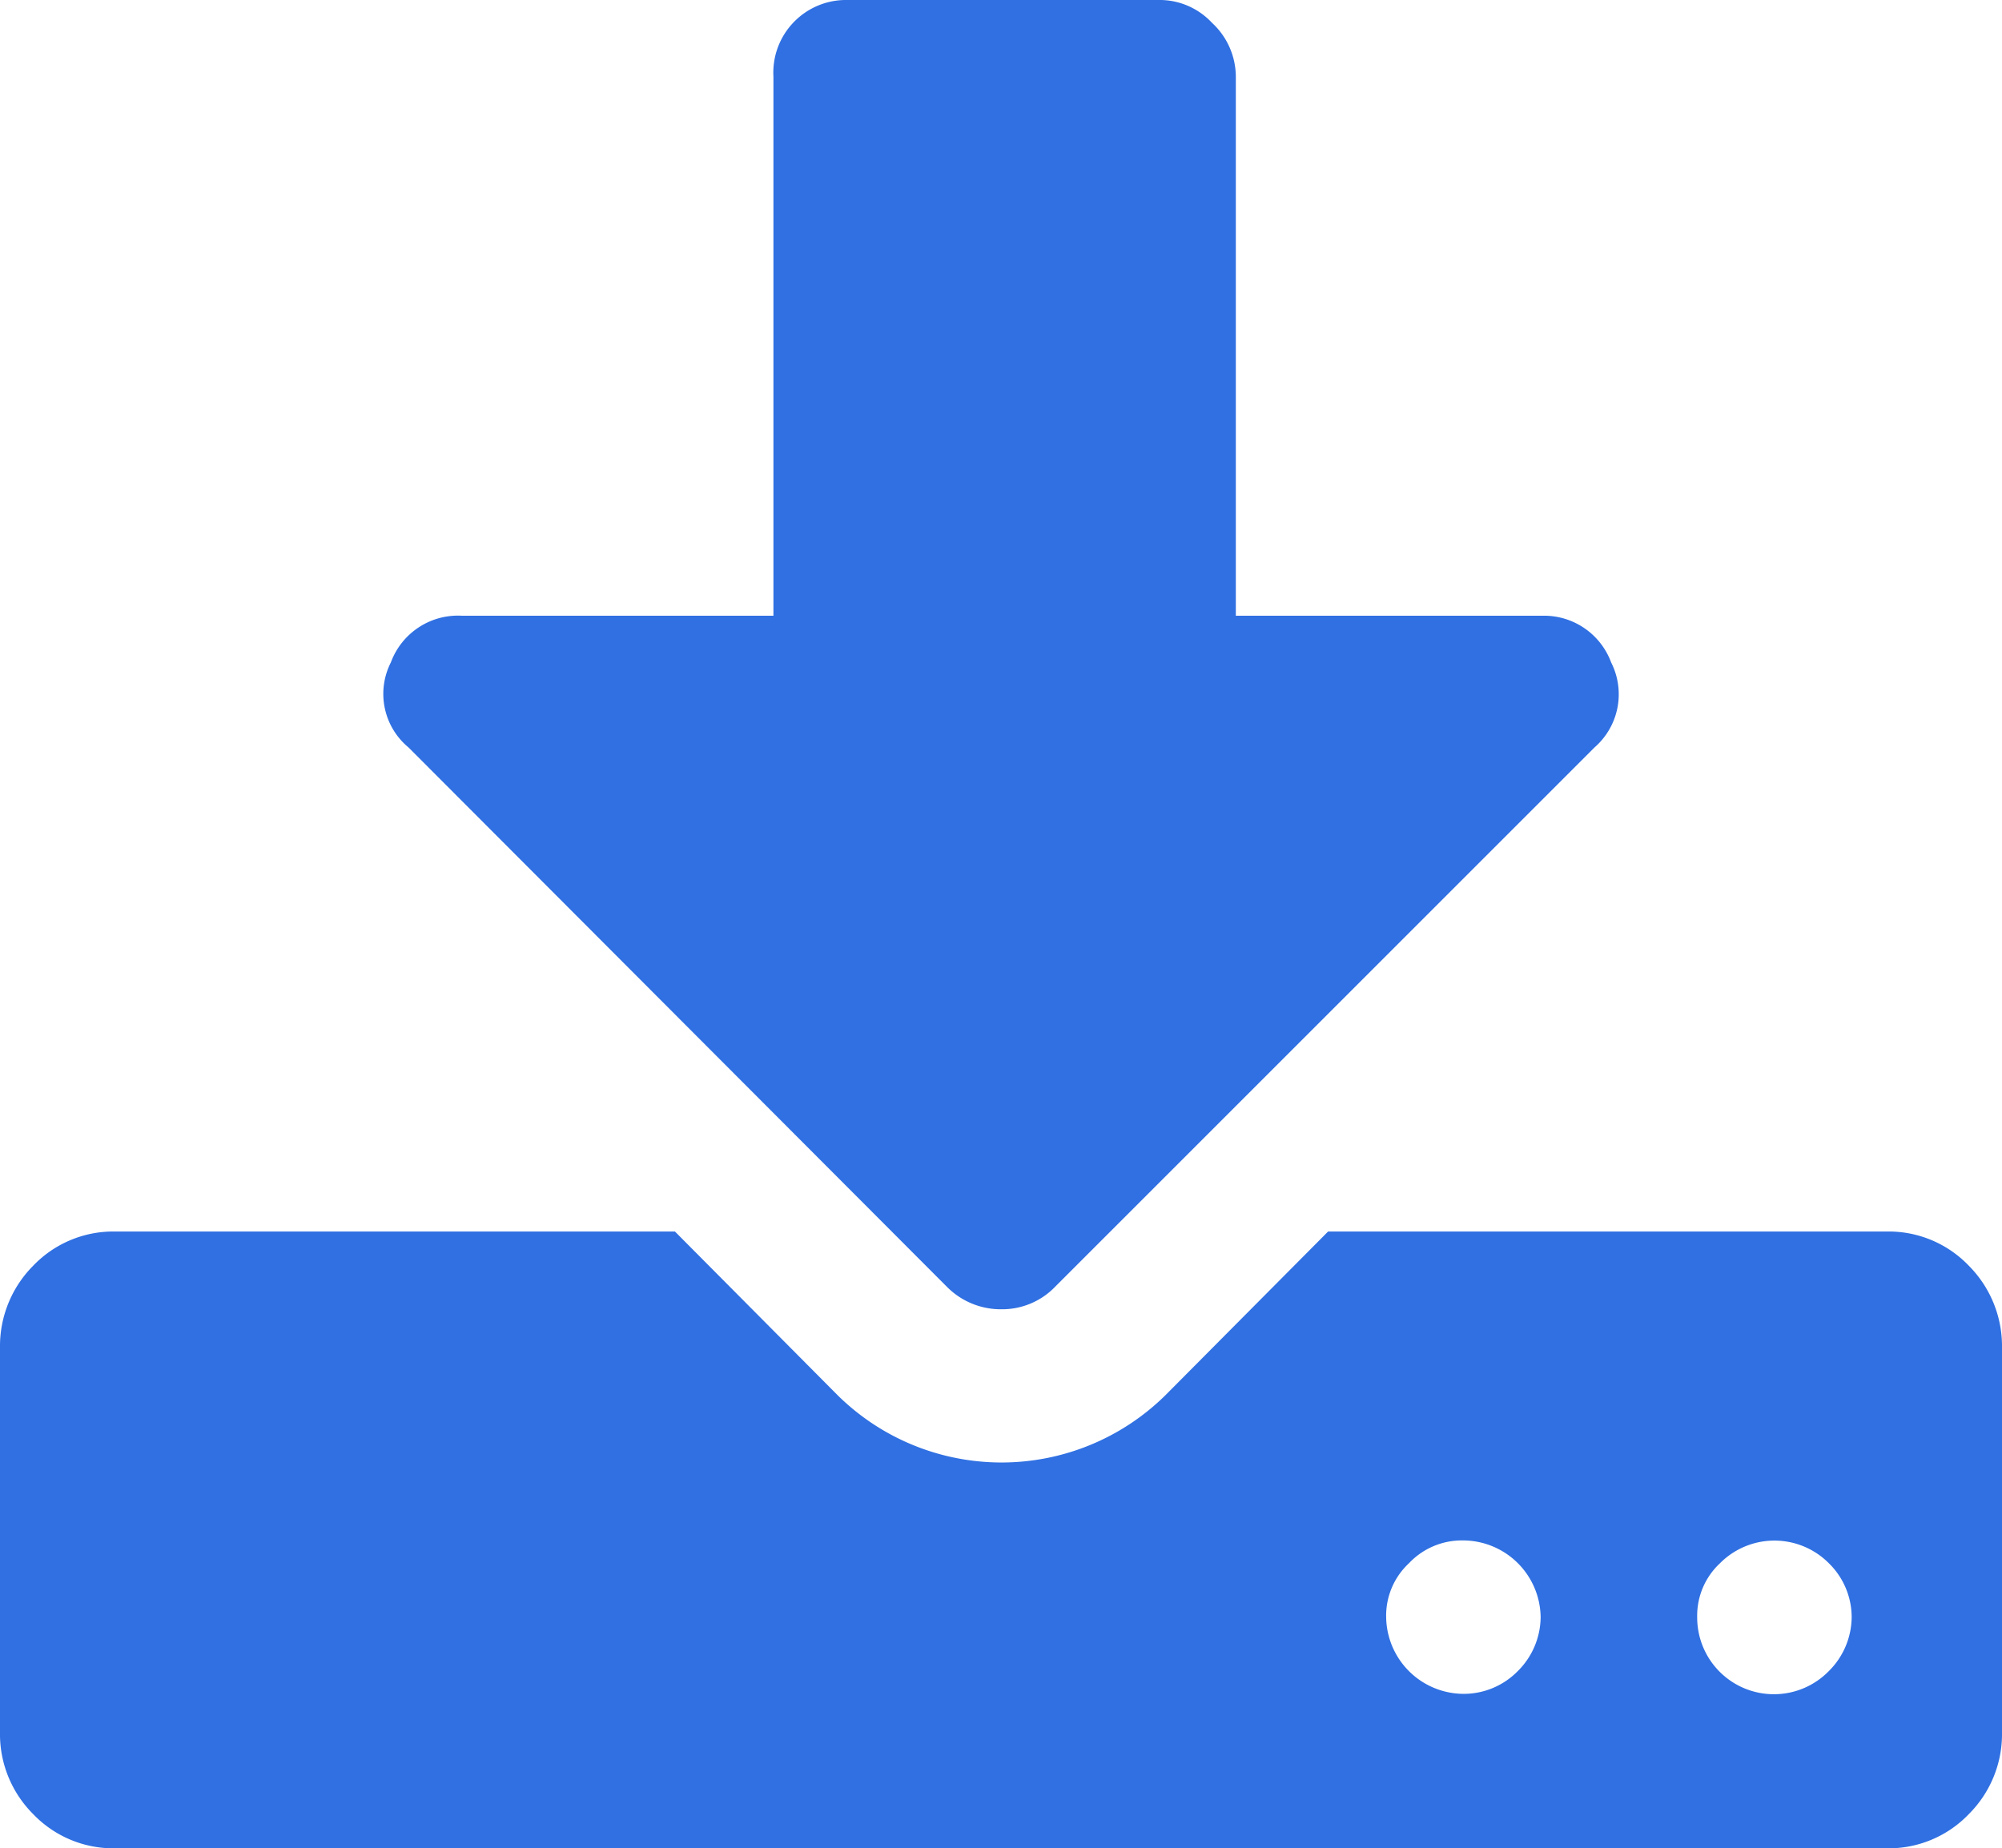 <svg id="Capa_1" data-name="Capa 1" xmlns="http://www.w3.org/2000/svg" viewBox="0 0 19.31 17.83"><defs><style>.cls-1{fill:#3070e2;}</style></defs><title>Iconos</title><path class="cls-1" d="M19.31,13v3.71a1.09,1.09,0,0,1-.32.79,1.07,1.07,0,0,1-.79.33H1.11a1.07,1.07,0,0,1-.79-.33A1.09,1.09,0,0,1,0,16.71V13a1.1,1.1,0,0,1,.32-.79,1.07,1.07,0,0,1,.79-.33h5.4l1.57,1.58a2.25,2.25,0,0,0,3.16,0l1.57-1.58H18.2a1.07,1.07,0,0,1,.79.33A1.1,1.1,0,0,1,19.31,13ZM15.54,6.39a.68.68,0,0,1-.16.82l-5.2,5.2a.71.71,0,0,1-.52.22.73.73,0,0,1-.53-.22L3.94,7.21a.67.67,0,0,1-.17-.82.69.69,0,0,1,.69-.45h3V.74A.7.7,0,0,1,7.65.22.7.7,0,0,1,8.17,0h3a.69.69,0,0,1,.52.22.71.71,0,0,1,.23.52v5.2h3A.69.69,0,0,1,15.54,6.39Zm-.9,9.73a.74.74,0,0,0,.22-.52.75.75,0,0,0-.75-.74.7.7,0,0,0-.52.22.69.69,0,0,0-.22.52.75.75,0,0,0,.74.74A.73.73,0,0,0,14.64,16.12Zm3,0a.74.74,0,0,0,.22-.52.73.73,0,0,0-.22-.52.74.74,0,0,0-1.05,0,.69.69,0,0,0-.22.52.74.74,0,0,0,1.27.52Z"/></svg>